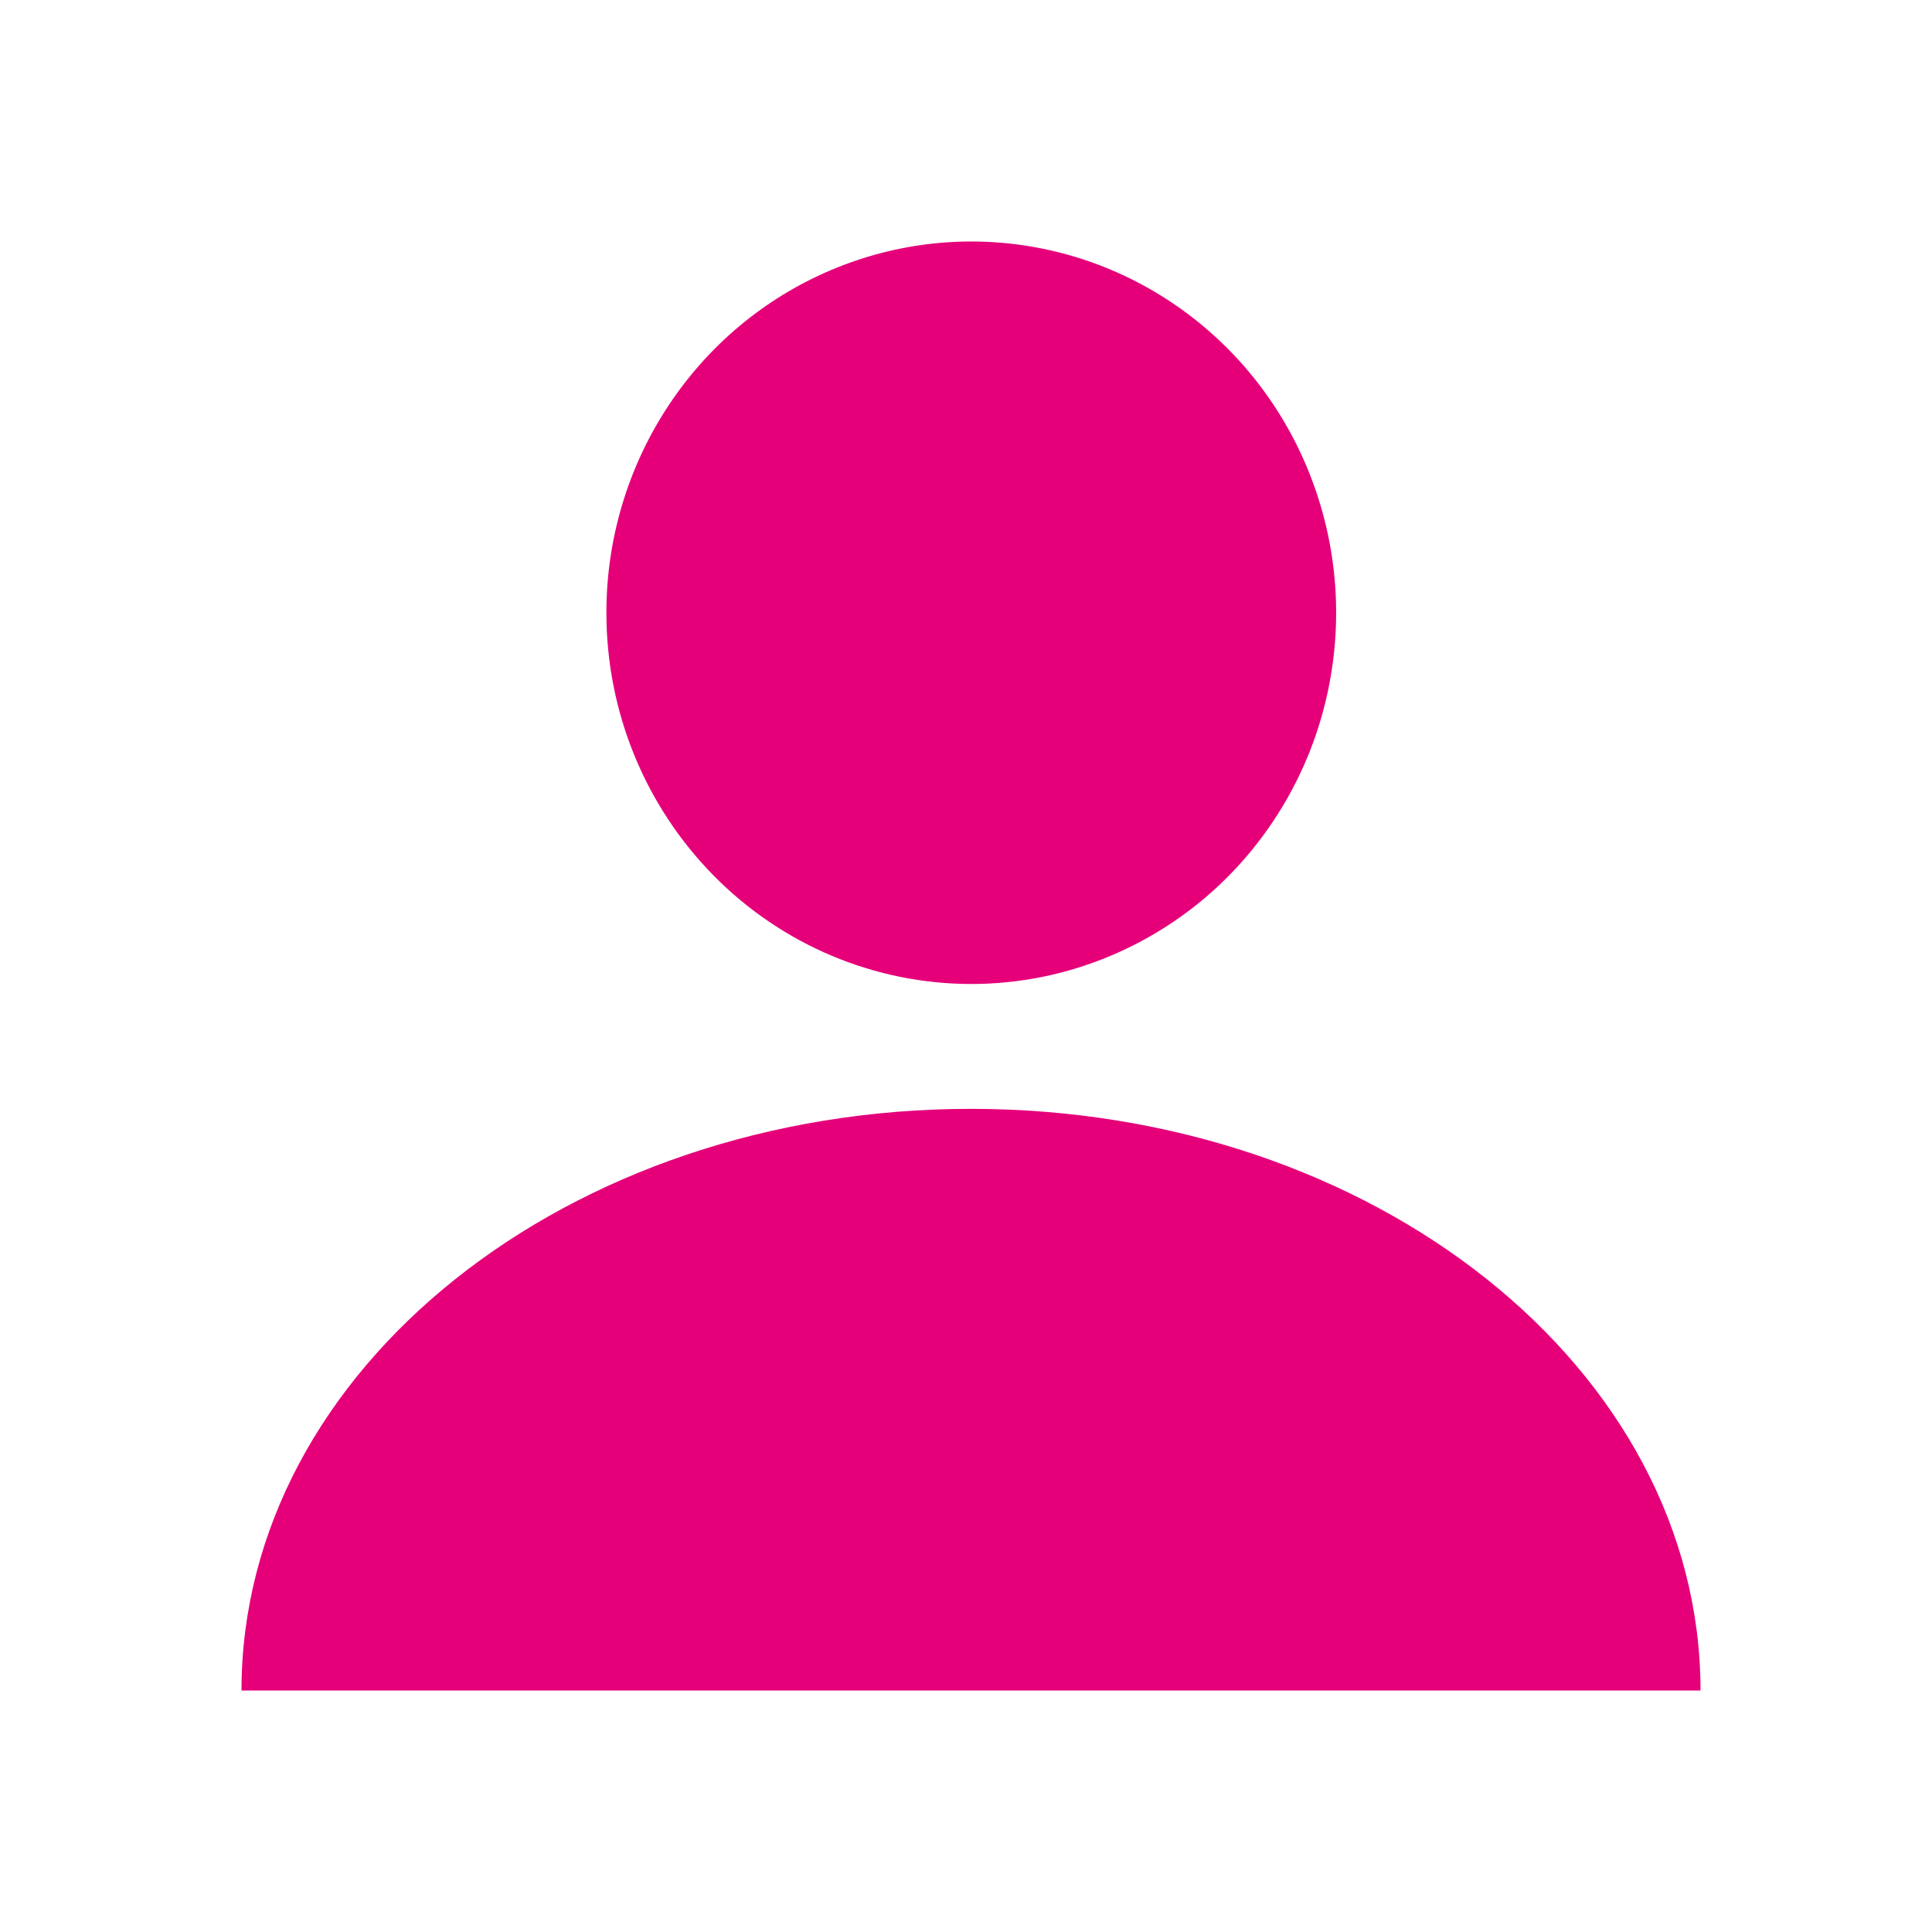 <svg width="16" height="16" viewBox="0 0 16 16" fill="none" xmlns="http://www.w3.org/2000/svg">
<path d="M8.044 8.149C8.641 8.149 9.226 7.968 9.723 7.63C10.22 7.293 10.607 6.812 10.836 6.25C11.064 5.688 11.124 5.07 11.007 4.474C10.89 3.877 10.602 3.329 10.18 2.9C9.757 2.47 9.218 2.177 8.632 2.059C8.045 1.94 7.438 2.002 6.886 2.235C6.333 2.468 5.862 2.862 5.53 3.368C5.198 3.874 5.021 4.469 5.022 5.077C5.022 5.892 5.341 6.673 5.908 7.249C6.474 7.825 7.243 8.149 8.044 8.149Z" fill="#E5007A"/>
<path d="M2 14C2 11.339 4.706 9.183 8.041 9.183C11.379 9.183 14.083 11.339 14.083 14" fill="#E5007A"/>
</svg>
